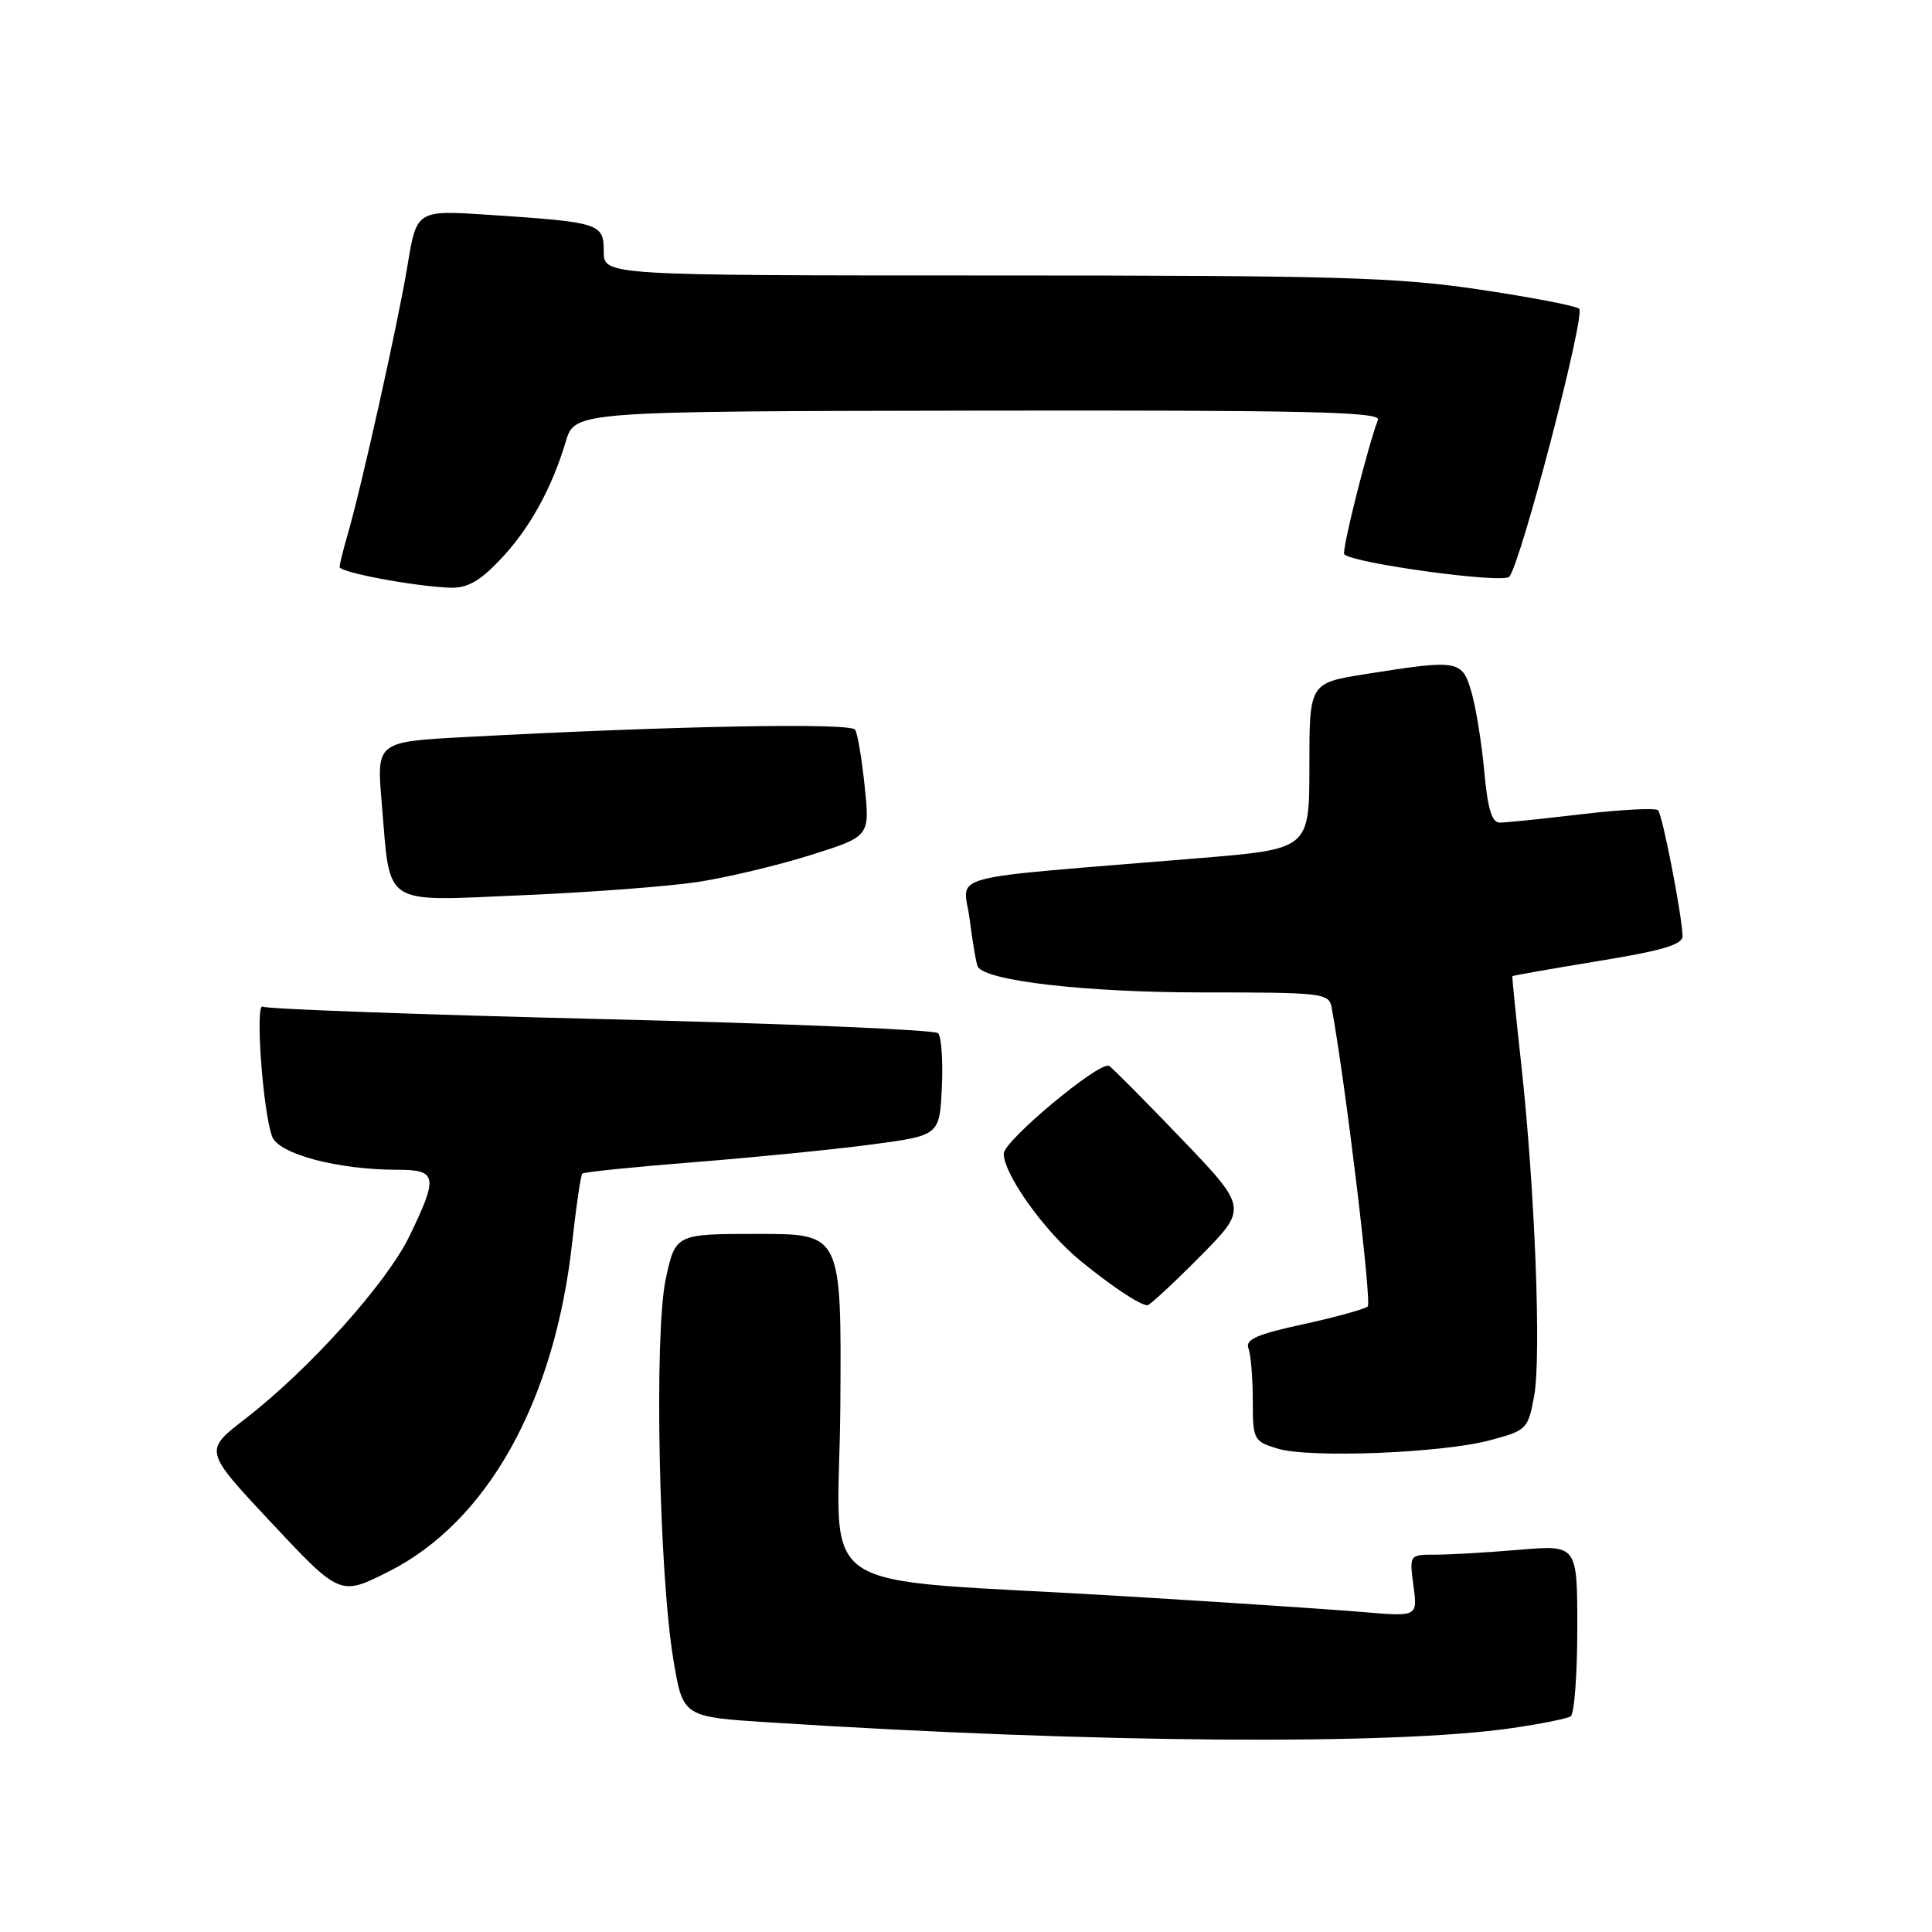 <?xml version="1.0" encoding="UTF-8" standalone="no"?>
<!DOCTYPE svg PUBLIC "-//W3C//DTD SVG 1.1//EN" "http://www.w3.org/Graphics/SVG/1.1/DTD/svg11.dtd" >
<svg xmlns="http://www.w3.org/2000/svg" xmlns:xlink="http://www.w3.org/1999/xlink" version="1.1" viewBox="0 0 256 256">
 <g >
 <path fill="currentColor"
d=" M 200.37 228.98 C 204.14 228.43 207.63 227.73 208.12 227.43 C 208.60 227.13 209.00 221.89 209.00 215.79 C 209.00 204.71 209.00 204.71 201.35 205.35 C 197.14 205.71 192.13 206.00 190.22 206.00 C 186.74 206.00 186.74 206.00 187.29 210.11 C 187.84 214.22 187.84 214.22 180.67 213.61 C 176.73 213.27 162.47 212.32 149.00 211.51 C 106.19 208.91 111.18 212.27 111.35 186.16 C 111.50 163.50 111.50 163.50 100.50 163.50 C 89.50 163.50 89.50 163.50 88.21 169.50 C 86.66 176.75 87.31 208.52 89.24 220.00 C 90.50 227.50 90.50 227.50 102.00 228.23 C 145.03 230.98 184.57 231.28 200.37 228.98 Z  M 51.50 208.24 C 64.60 201.64 73.51 185.66 75.82 164.61 C 76.35 159.81 76.95 155.72 77.16 155.51 C 77.36 155.30 84.05 154.62 92.02 153.99 C 99.98 153.36 110.55 152.31 115.50 151.65 C 124.50 150.45 124.50 150.45 124.80 144.08 C 124.97 140.57 124.74 137.34 124.30 136.90 C 123.85 136.45 103.75 135.61 79.62 135.03 C 55.49 134.44 35.33 133.70 34.82 133.39 C 33.78 132.75 34.82 147.25 36.06 150.60 C 36.92 152.92 44.77 155.00 52.67 155.00 C 57.93 155.00 58.09 155.88 54.25 163.80 C 51.22 170.05 40.93 181.50 32.47 188.02 C 27.03 192.22 27.03 192.22 35.76 201.56 C 45.07 211.50 45.04 211.49 51.50 208.24 Z  M 197.48 190.83 C 202.29 189.54 202.48 189.36 203.28 185.00 C 204.25 179.76 203.38 157.52 201.57 141.00 C 200.87 134.68 200.34 129.43 200.40 129.35 C 200.45 129.26 205.56 128.37 211.75 127.35 C 220.35 125.95 222.99 125.16 222.95 124.01 C 222.84 121.06 220.28 107.95 219.70 107.36 C 219.37 107.03 214.84 107.27 209.63 107.88 C 204.42 108.50 199.51 109.00 198.72 109.00 C 197.68 109.00 197.12 107.16 196.68 102.25 C 196.34 98.54 195.58 93.81 194.99 91.75 C 193.74 87.44 193.31 87.36 181.00 89.31 C 173.50 90.50 173.50 90.50 173.50 101.50 C 173.50 112.50 173.50 112.50 159.00 113.70 C 123.90 116.61 127.72 115.58 128.50 121.91 C 128.89 124.98 129.37 127.77 129.57 128.11 C 130.72 129.99 143.96 131.50 159.29 131.50 C 175.30 131.50 176.10 131.59 176.45 133.50 C 178.30 143.60 181.79 172.59 181.23 173.11 C 180.83 173.47 176.98 174.53 172.68 175.47 C 166.54 176.80 164.97 177.49 165.43 178.67 C 165.74 179.49 166.00 182.59 166.00 185.55 C 166.00 190.76 166.11 190.98 169.25 191.94 C 173.46 193.24 191.08 192.55 197.48 190.83 Z  M 158.96 166.54 C 165.36 160.08 165.36 160.08 156.45 150.79 C 151.55 145.68 147.27 141.38 146.95 141.23 C 145.64 140.62 133.00 151.17 133.00 152.86 C 133.00 155.61 138.43 163.20 143.15 167.05 C 147.29 170.44 150.98 172.89 152.03 172.96 C 152.32 172.98 155.44 170.09 158.96 166.54 Z  M 92.50 116.86 C 96.35 116.27 103.05 114.67 107.38 113.31 C 115.26 110.83 115.26 110.83 114.58 104.25 C 114.21 100.63 113.64 97.22 113.31 96.69 C 112.72 95.74 89.12 96.19 61.69 97.66 C 49.89 98.29 49.89 98.29 50.58 106.39 C 51.77 120.32 50.38 119.42 69.28 118.62 C 78.20 118.24 88.65 117.45 92.50 116.86 Z  M 66.19 74.25 C 70.09 70.19 73.09 64.81 74.97 58.50 C 76.17 54.50 76.17 54.50 129.63 54.41 C 173.11 54.34 183.00 54.57 182.59 55.62 C 181.21 59.22 177.74 73.07 178.12 73.45 C 179.32 74.65 199.06 77.34 199.97 76.43 C 201.44 74.96 210.12 41.71 209.25 40.91 C 208.84 40.53 202.88 39.38 196.00 38.36 C 185.06 36.73 177.06 36.50 131.75 36.50 C 80.00 36.50 80.00 36.50 80.00 33.33 C 80.00 29.60 79.55 29.45 64.85 28.47 C 55.21 27.83 55.21 27.83 54.00 35.16 C 52.77 42.66 47.86 64.70 46.02 70.99 C 45.46 72.91 45.00 74.78 45.00 75.13 C 45.00 75.84 54.72 77.67 59.55 77.87 C 61.86 77.97 63.47 77.09 66.19 74.25 Z "/>
</g>
</svg>